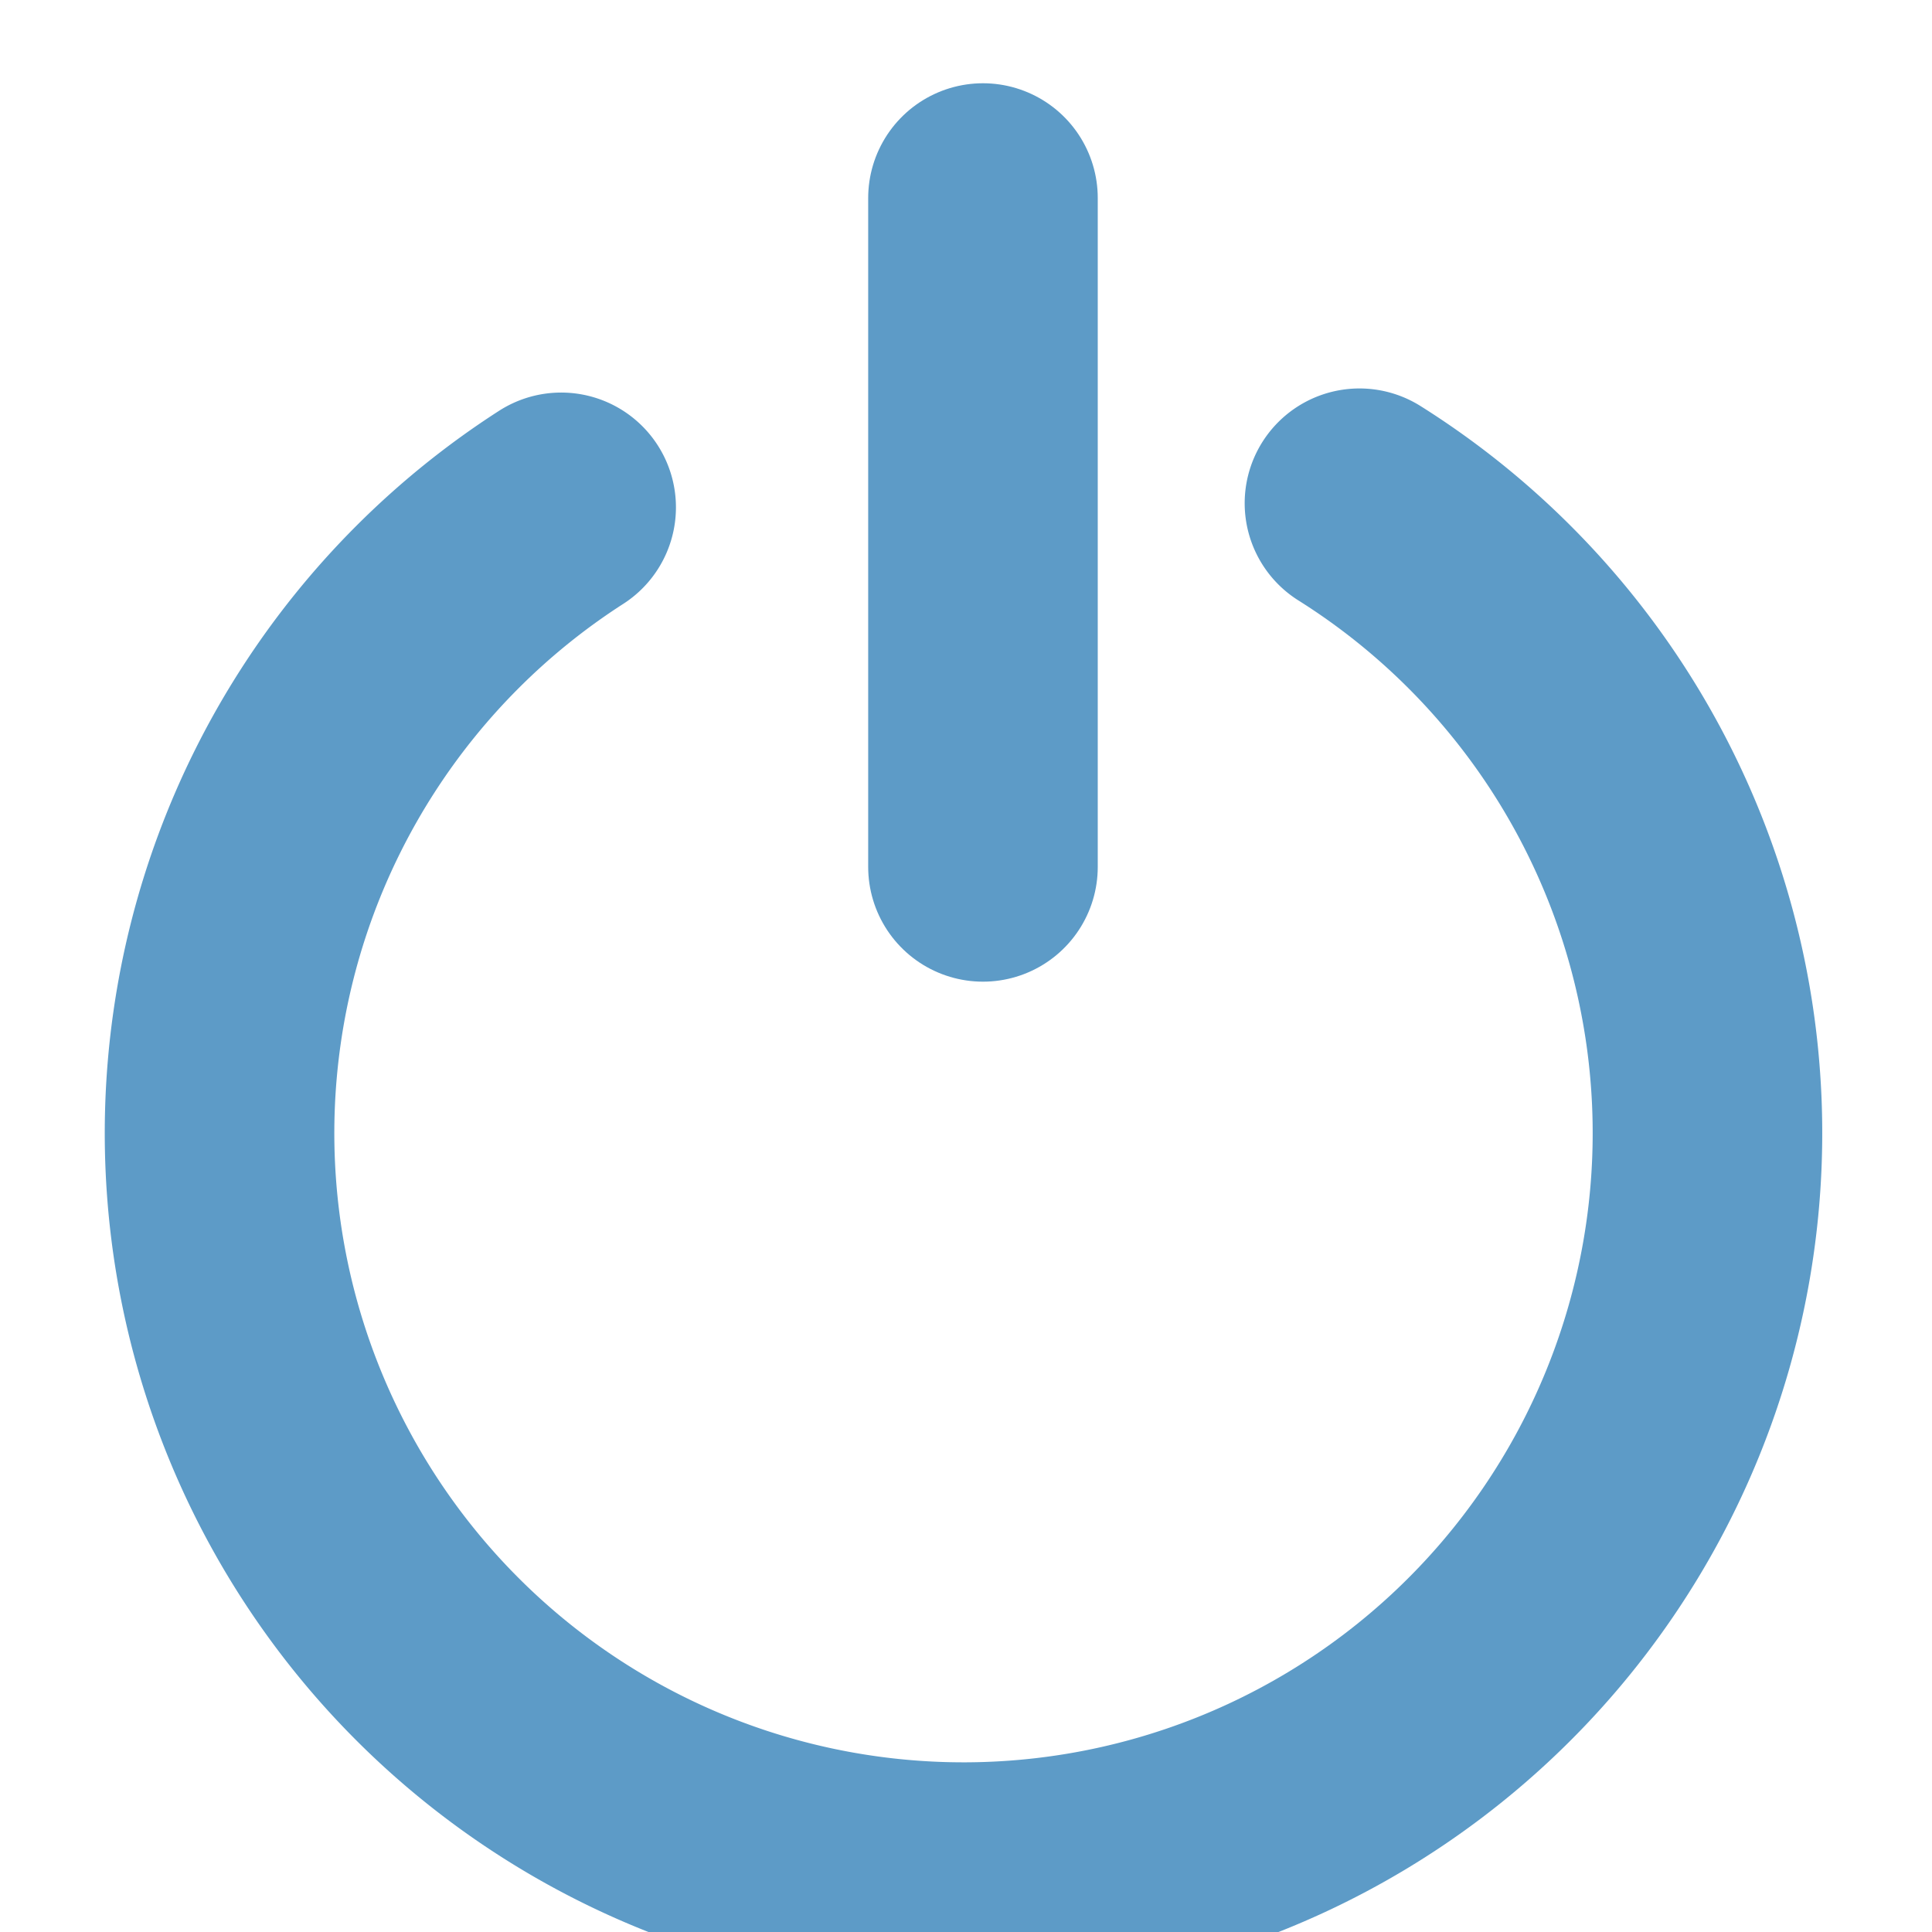 <svg xmlns="http://www.w3.org/2000/svg" xmlns:svg="http://www.w3.org/2000/svg" id="svg16389" width="32" height="32" version="1.1" viewBox="0 0 32 32"><g id="layer1" transform="translate(0,-1020.362)"><g id="g16314" transform="matrix(1.119,0,0,1.119,-3865.079,-17659.776)"><path id="path16316" d="m -12726.583,11359.655 a 11.013,11.013 0 0 1 -8.328,10.268 11.013,11.013 0 0 1 -12.186,-5.127 11.013,11.013 0 0 1 1.519,-13.133 11.013,11.013 0 0 1 13.034,-2.211" transform="matrix(0.5,-0.866,0.866,0.5,0,0)" style="color:#000;clip-rule:nonzero;display:inline;overflow:visible;visibility:visible;opacity:1;isolation:auto;mix-blend-mode:normal;color-interpolation:sRGB;color-interpolation-filters:linearRGB;solid-color:#000;solid-opacity:1;fill:#333;fill-opacity:0;fill-rule:nonzero;stroke:#5d9bc7;stroke-width:3.398;stroke-linecap:round;stroke-linejoin:round;stroke-miterlimit:4;stroke-dasharray:none;stroke-dashoffset:0;stroke-opacity:1;color-rendering:auto;image-rendering:auto;shape-rendering:auto;text-rendering:auto;enable-background:accumulate"/><path id="path16318" d="m 3468.597,16696.531 0,9.9" style="fill:none;fill-rule:evenodd;stroke:#5d9bc7;stroke-width:3.398;stroke-linecap:round;stroke-linejoin:miter;stroke-miterlimit:4;stroke-dasharray:none;stroke-opacity:1"/></g></g></svg>